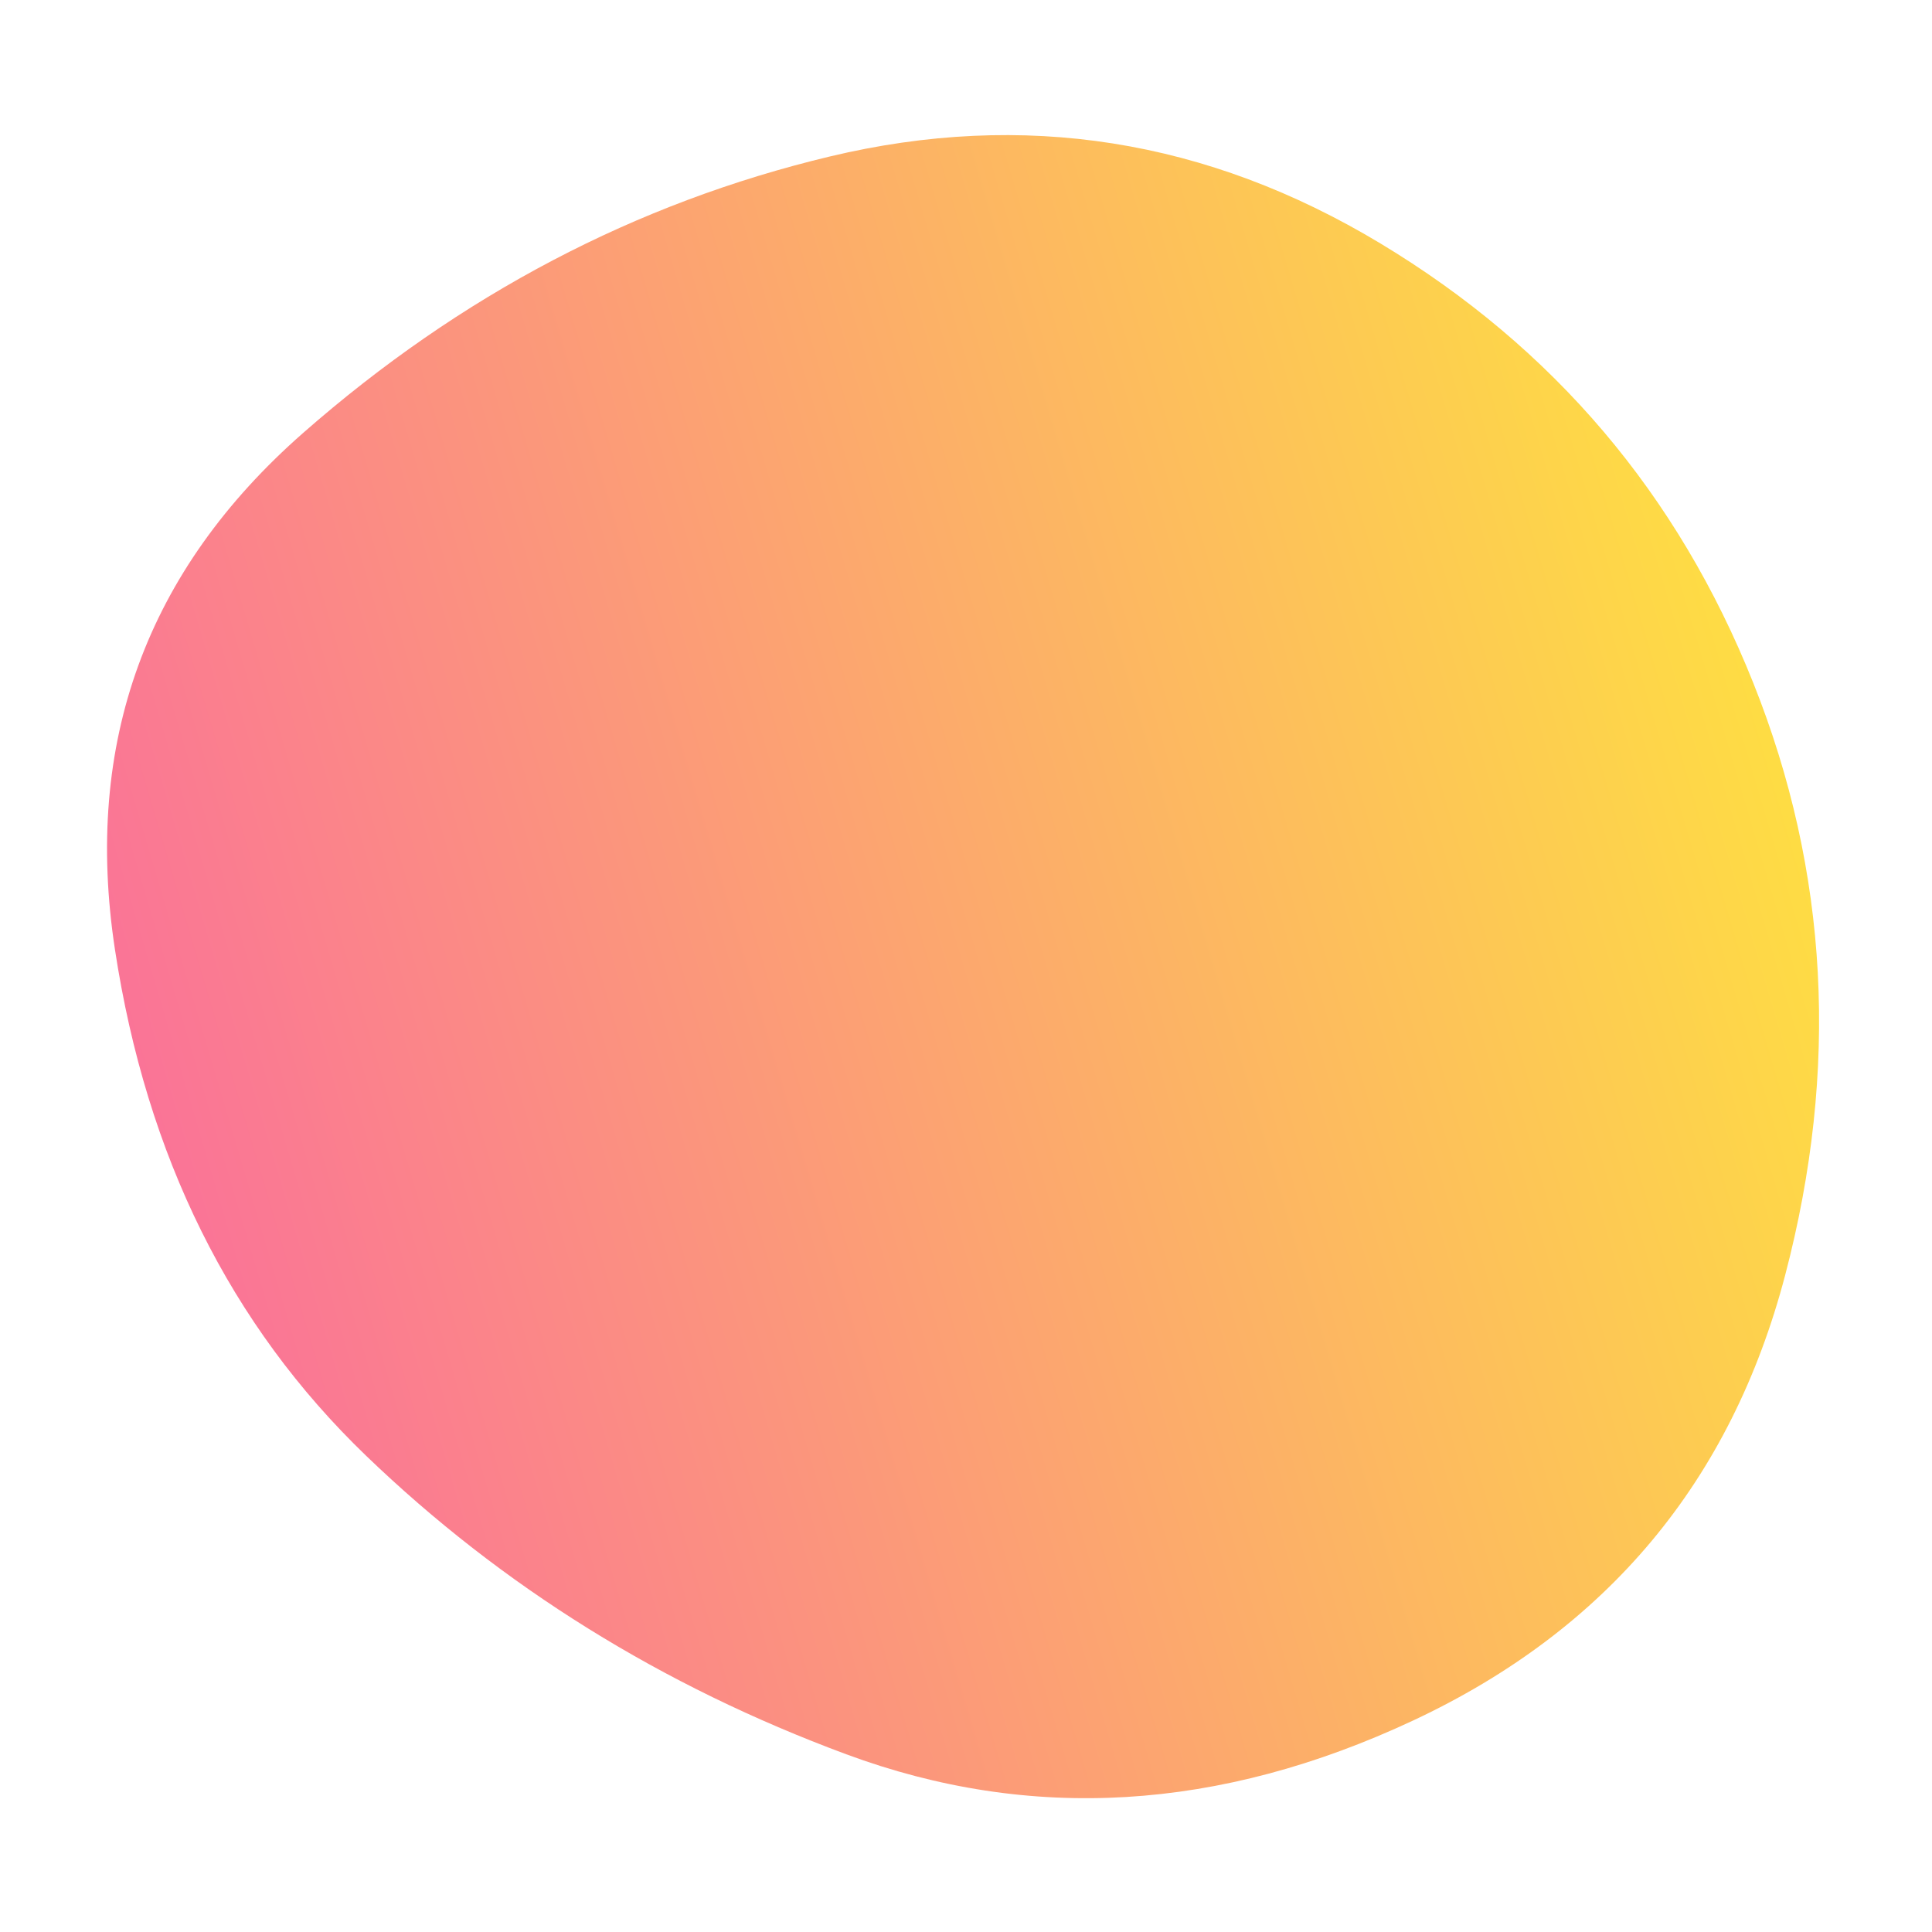 <svg viewBox="0 0 1000 1000" xmlns="http://www.w3.org/2000/svg"><defs><linearGradient id="c" gradientTransform="rotate(165 .5 .5)"><stop offset="0%" stop-color="#FEE140"/><stop offset="100%" stop-color="#FA709A"/></linearGradient><clipPath id="b"><path fill="currentColor" d="M924 660q-42 160-192.5 230.5T438 908q-143-53-248.5-154.5t-130-262Q35 331 157 224T429.5 81q150.5-36 285 45t193 227.5Q966 500 924 660Z"/></clipPath><filter id="a" x="-50vw" y="-50vh" width="100vw" height="100vh"><feFlood flood-color="#fff" result="neutral-gray"/><feTurbulence type="fractalNoise" baseFrequency="2.5" numOctaves="100" stitchTiles="stitch" result="noise"/><feColorMatrix in="noise" type="saturate" values="0" result="destaturatedNoise"/><feComponentTransfer in="desaturatedNoise" result="theNoise"><feFuncA type="table" tableValues="0 0 0.5 0"/></feComponentTransfer><feBlend in="SourceGraphic" in2="theNoise" mode="soft-light" result="noisy-image"/></filter></defs><g filter="url(#a)" clip-path="url(#b)"><path fill="url(#c)" d="M924 660q-42 160-192.5 230.5T438 908q-143-53-248.5-154.5t-130-262Q35 331 157 224T429.5 81q150.5-36 285 45t193 227.5Q966 500 924 660Z"/></g></svg>